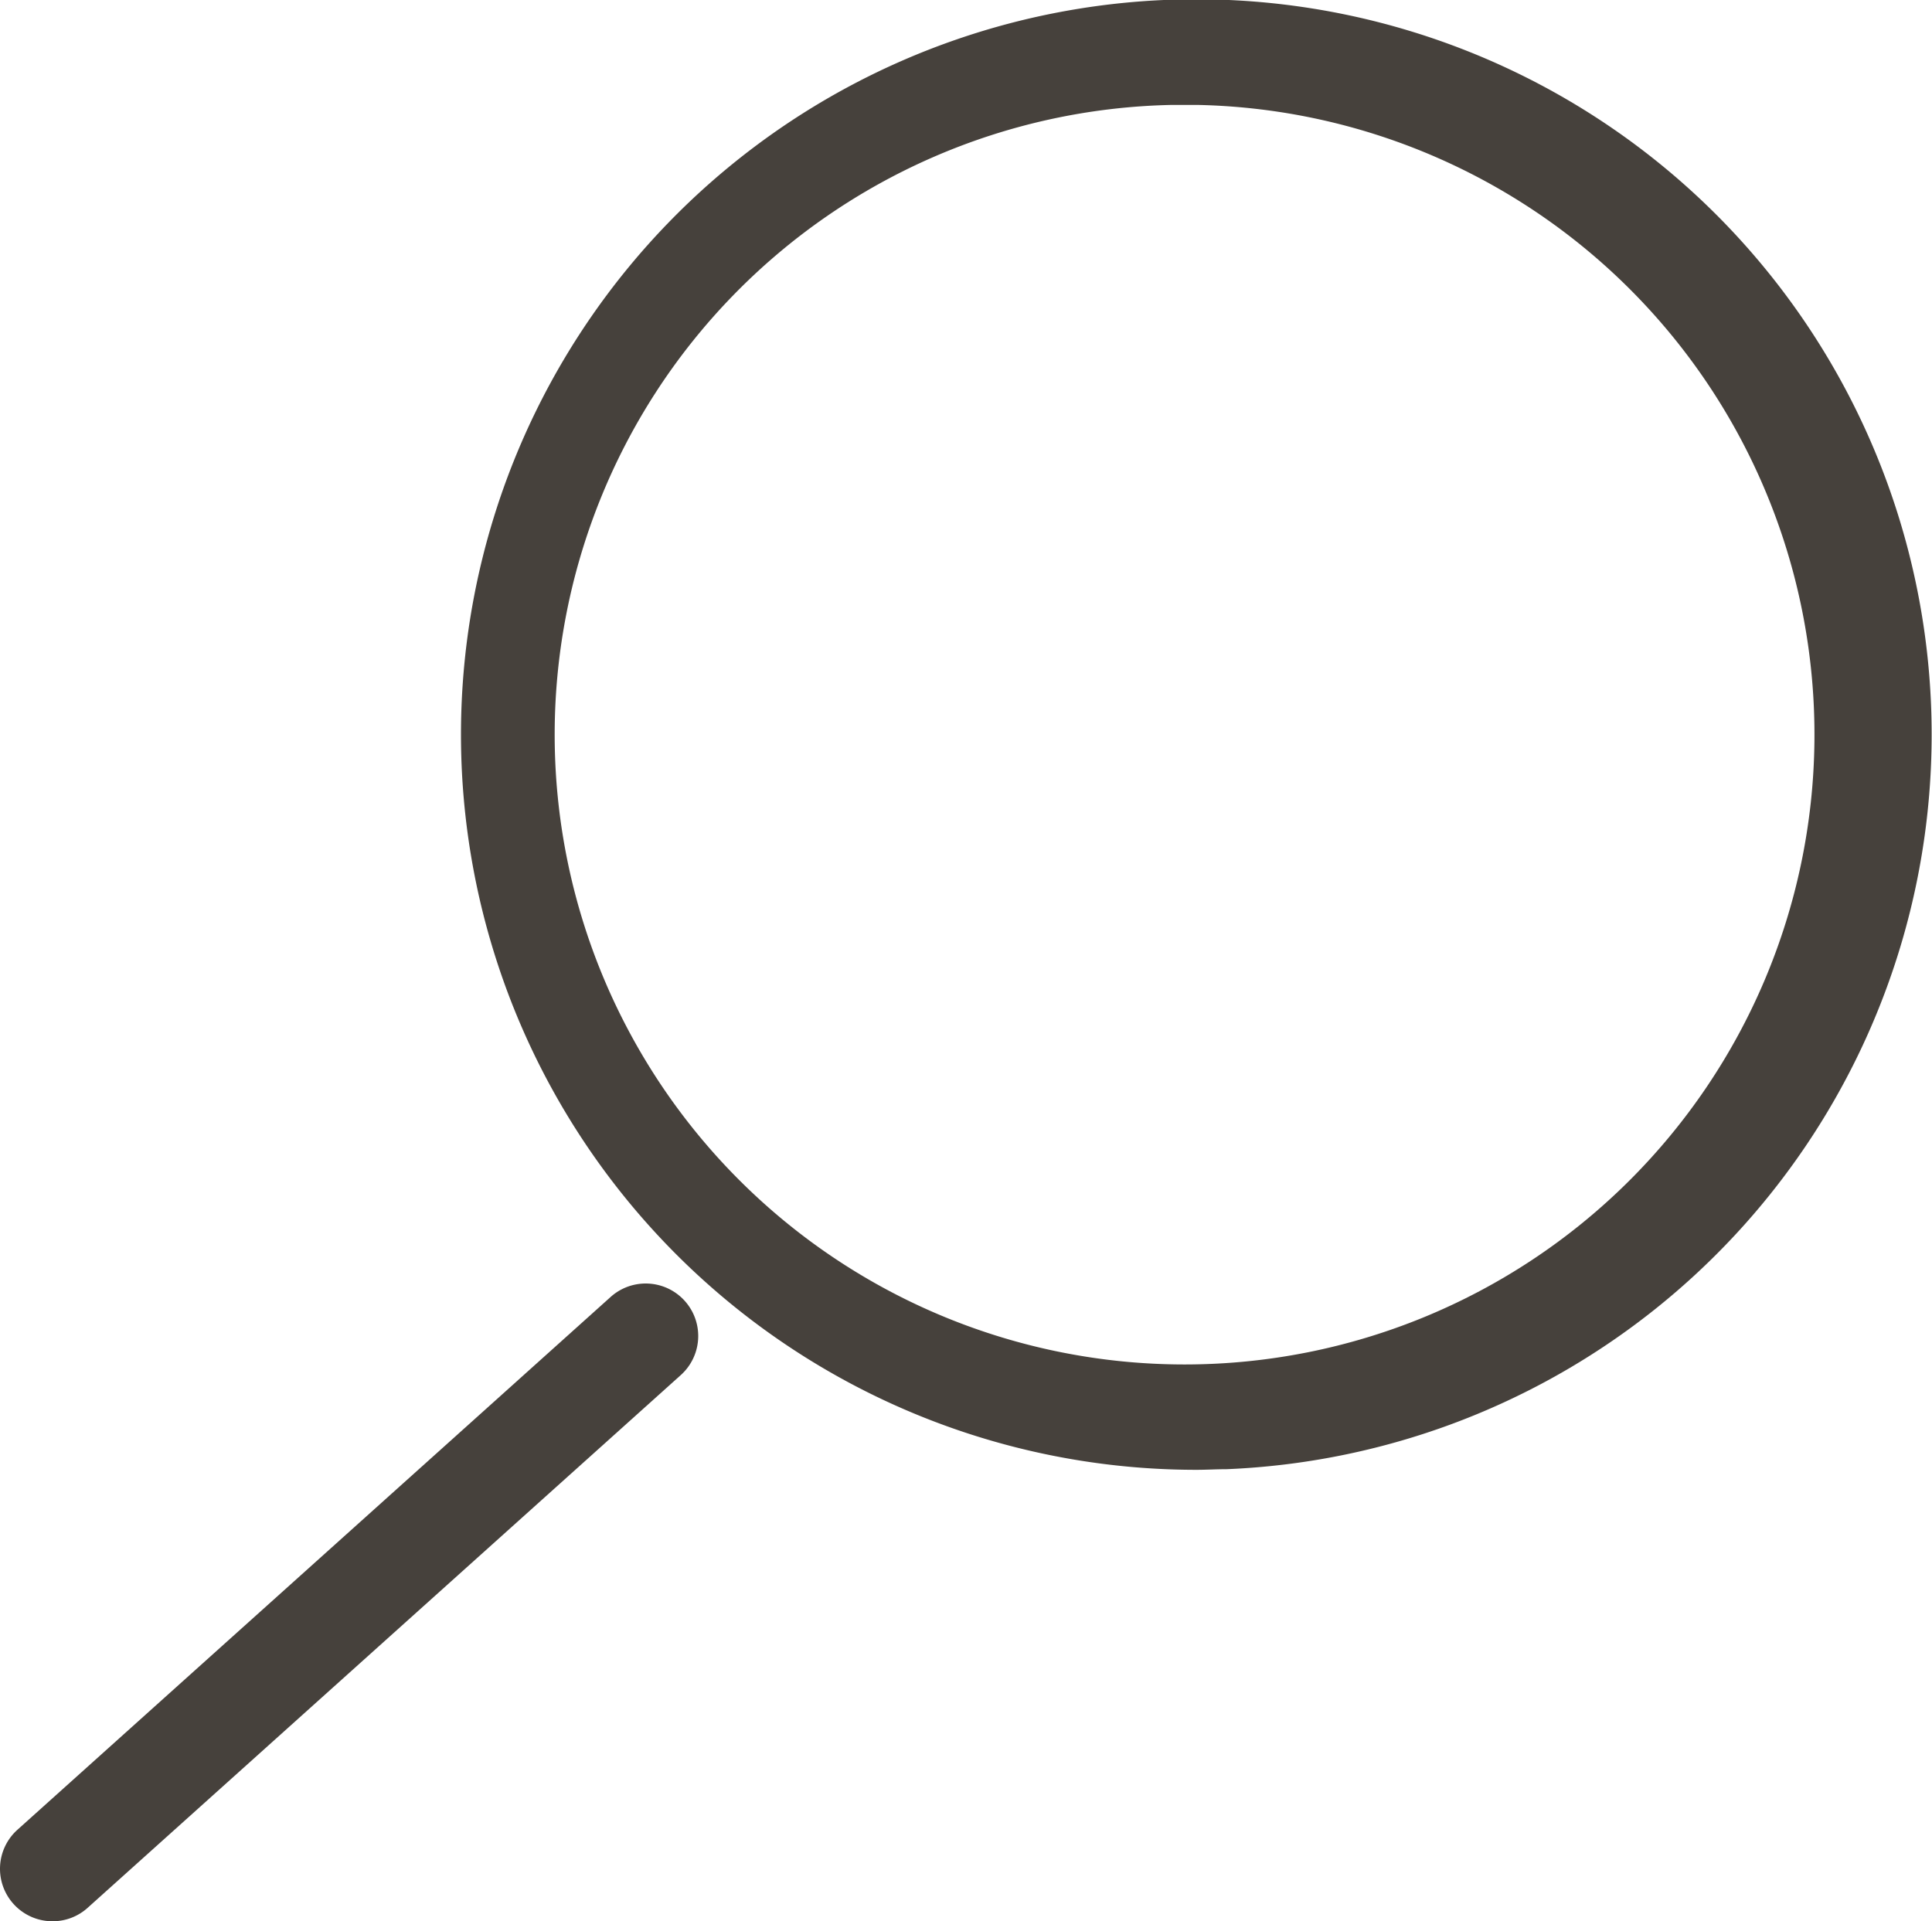 <svg id="search" xmlns="http://www.w3.org/2000/svg" xmlns:xlink="http://www.w3.org/1999/xlink" width="18.854" height="18.751" viewBox="0 0 18.854 18.751">
  <defs>
    <clipPath id="clip-path">
      <rect id="Прямоугольник_929" data-name="Прямоугольник 929" width="18.854" height="18.751" fill="#46413c"/>
    </clipPath>
  </defs>
  <g id="Сгруппировать_1409" data-name="Сгруппировать 1409" clip-path="url(#clip-path)">
    <path id="Контур_10773" data-name="Контур 10773" d="M105.722,14.345a7.176,7.176,0,1,1,.29-.006c-.1,0-.194.006-.29.006m.006-13.321q-.124,0-.248,0a6.147,6.147,0,1,0,.248,0" transform="translate(-94.044 0)" fill="#46413c"/>
    <path id="Контур_10774" data-name="Контур 10774" d="M.513,280.055a.512.512,0,0,1-.343-.893l5.789-5.2a.512.512,0,1,1,.685.762l-5.789,5.2a.51.51,0,0,1-.342.131" transform="translate(0 -261.304)" fill="#46413c"/>
  </g>
</svg>
